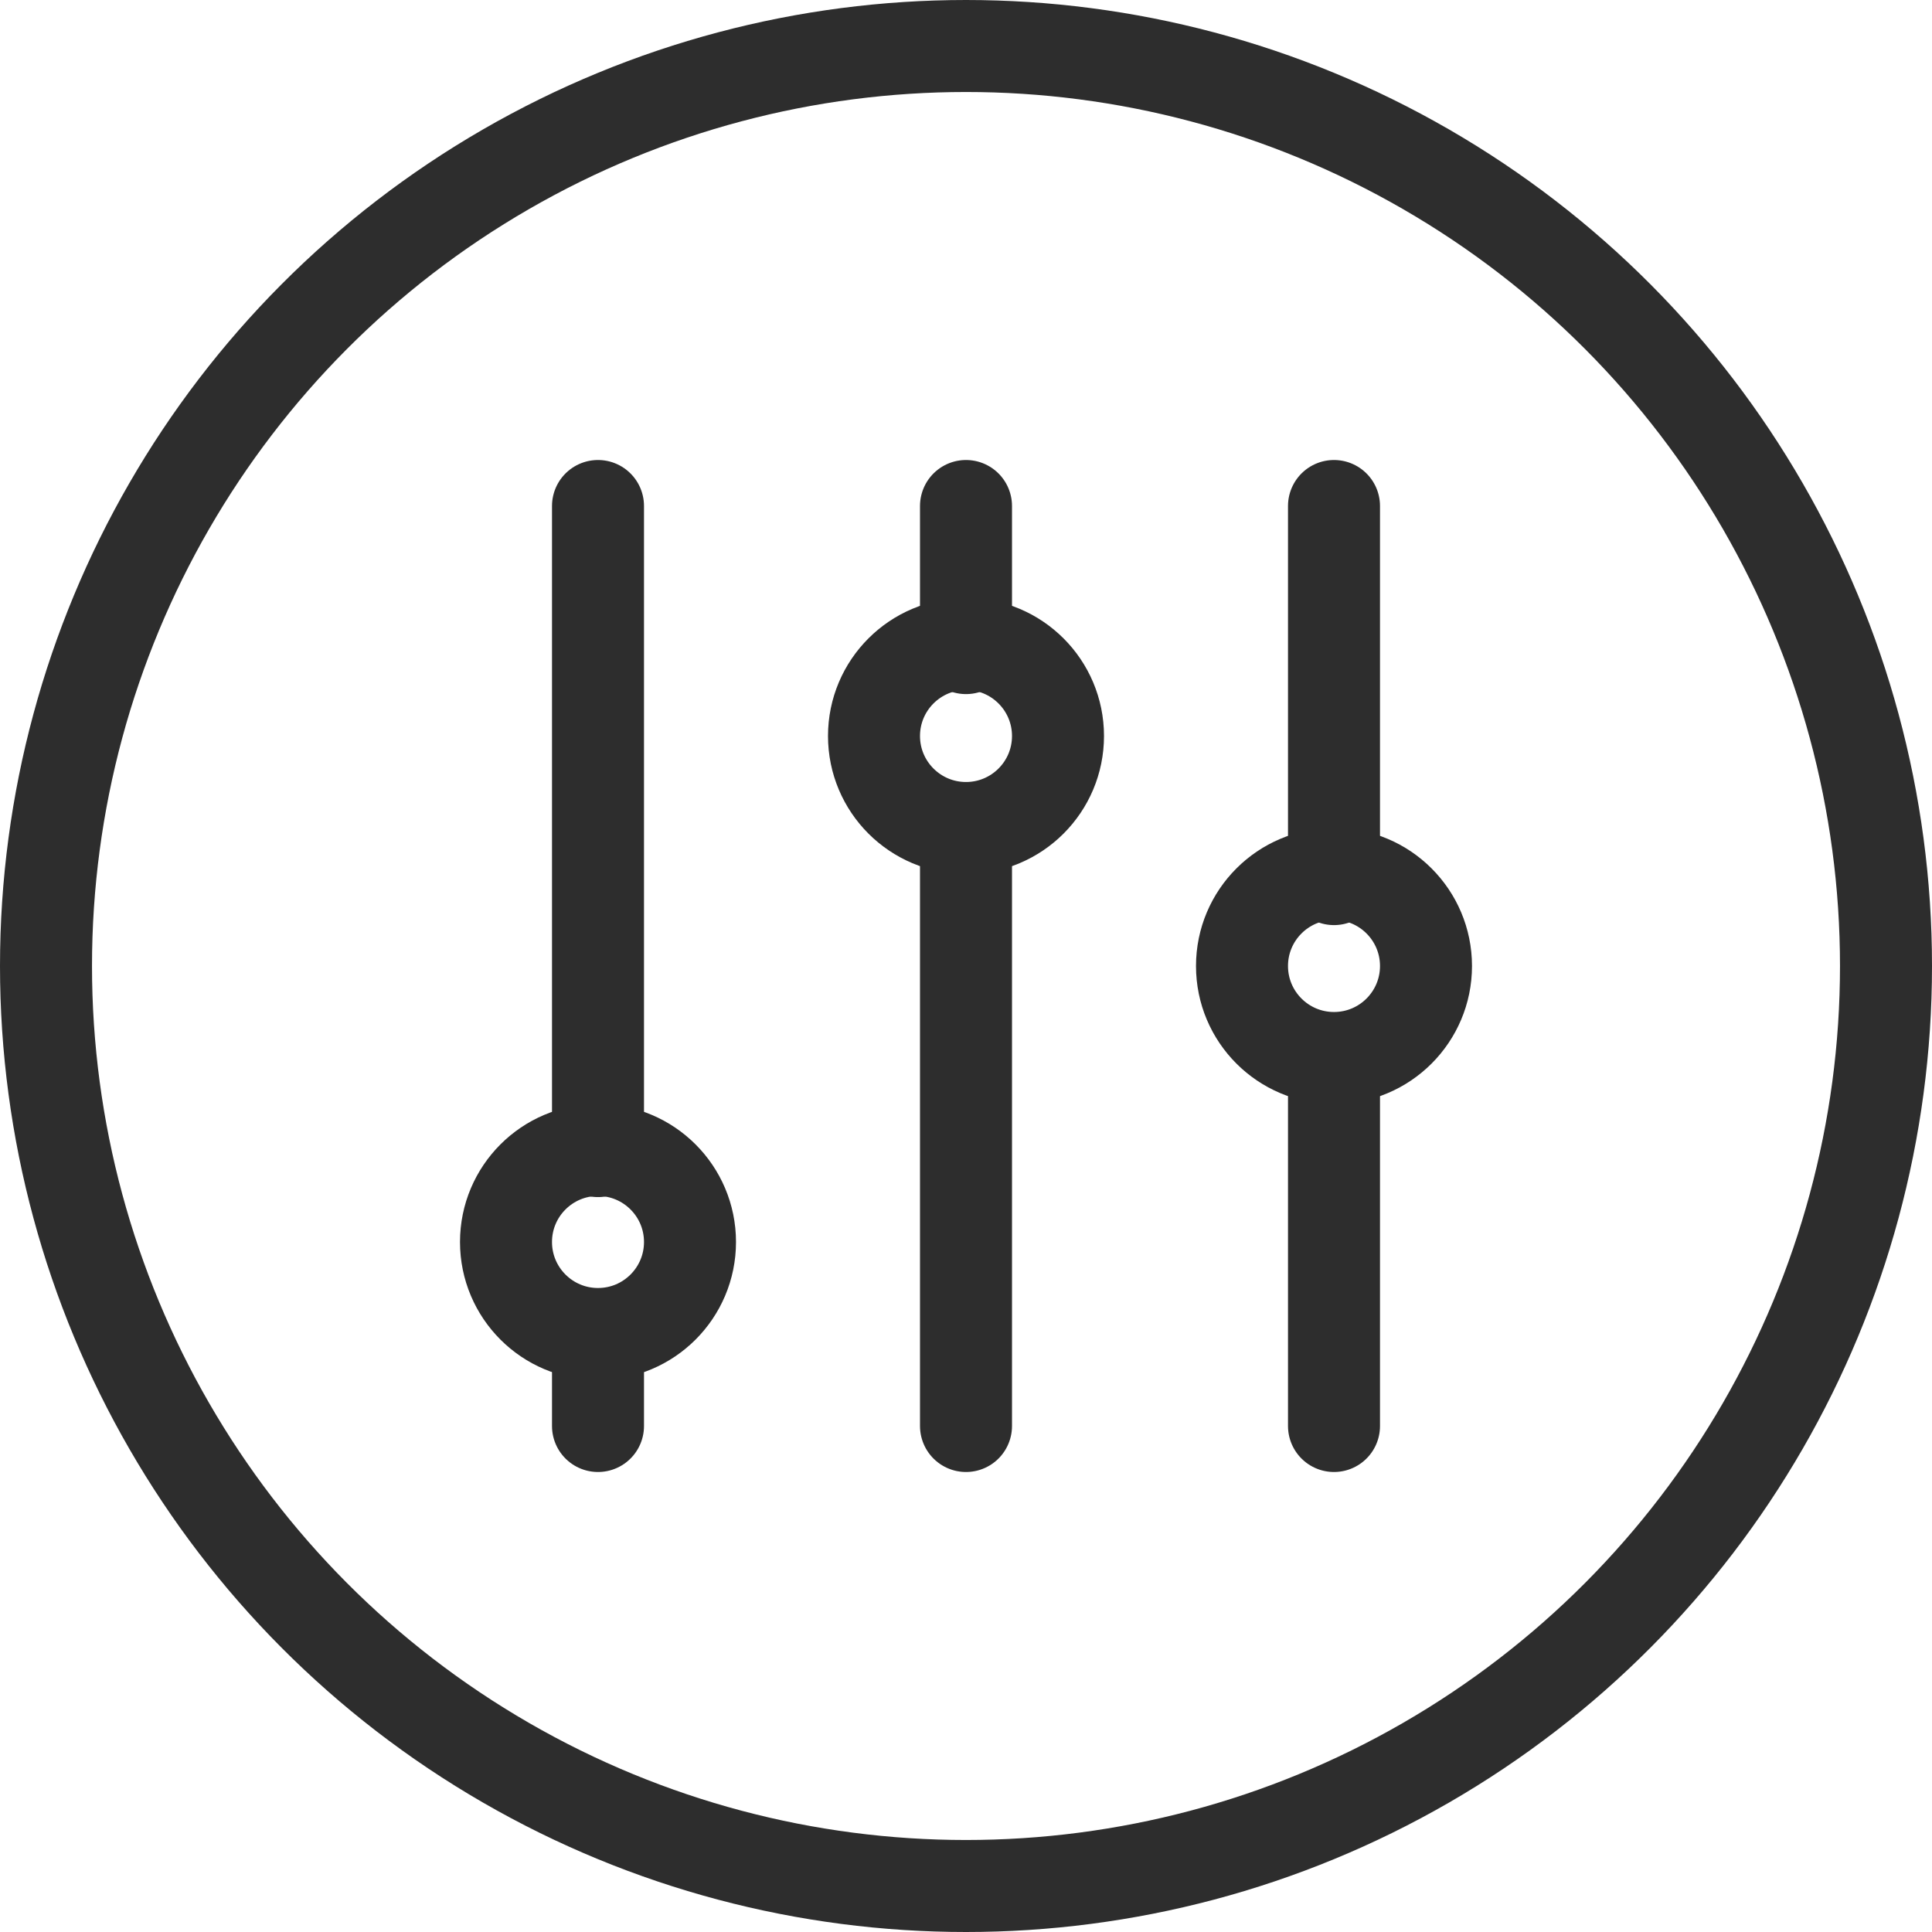 <?xml version="1.0" encoding="UTF-8"?>
<svg width="42px" height="42px" viewBox="0 0 42 42" version="1.1" xmlns="http://www.w3.org/2000/svg" xmlns:xlink="http://www.w3.org/1999/xlink">
    <!-- Generator: Sketch 40.3 (33839) - http://www.bohemiancoding.com/sketch -->
    <title>icon</title>
    <desc>Created with Sketch.</desc>
    <defs></defs>
    <g id="service-refinance" stroke="none" stroke-width="1" fill="none" fill-rule="evenodd">
        <g id="service-refinance-desktop" transform="translate(-114, -1610)" stroke="#2D2D2D" stroke-width="2">
            <g id="Оцените-преимущества" transform="translate(95, 1383)">
                <g id="04" transform="translate(0, 208)">
                    <g id="icon" transform="translate(20, 20)">
                        <circle id="Oval" cx="20" cy="20" r="20"></circle>
                        <path d="M20,10 L20,13.089 M20,17.011 L20,30" id="Path-36" stroke-linecap="round" stroke-linejoin="round"></path>
                        <path d="M28,10 L28,18.111 M28,22.051 L28,30" id="Path-36" stroke-linecap="round" stroke-linejoin="round"></path>
                        <path d="M12,10 L12,24.024 M12,28.08 L12,30" id="Path-36-Copy" stroke-linecap="round" stroke-linejoin="round"></path>
                        <circle id="Oval-8" stroke-linecap="round" stroke-linejoin="round" cx="20" cy="15" r="2"></circle>
                        <circle id="Oval-8-Copy-2" stroke-linecap="round" stroke-linejoin="round" cx="28" cy="20" r="2"></circle>
                        <circle id="Oval-8-Copy" stroke-linecap="round" stroke-linejoin="round" cx="12" cy="26" r="2"></circle>
                    </g>
                </g>
            </g>
        </g>
    </g>
</svg>